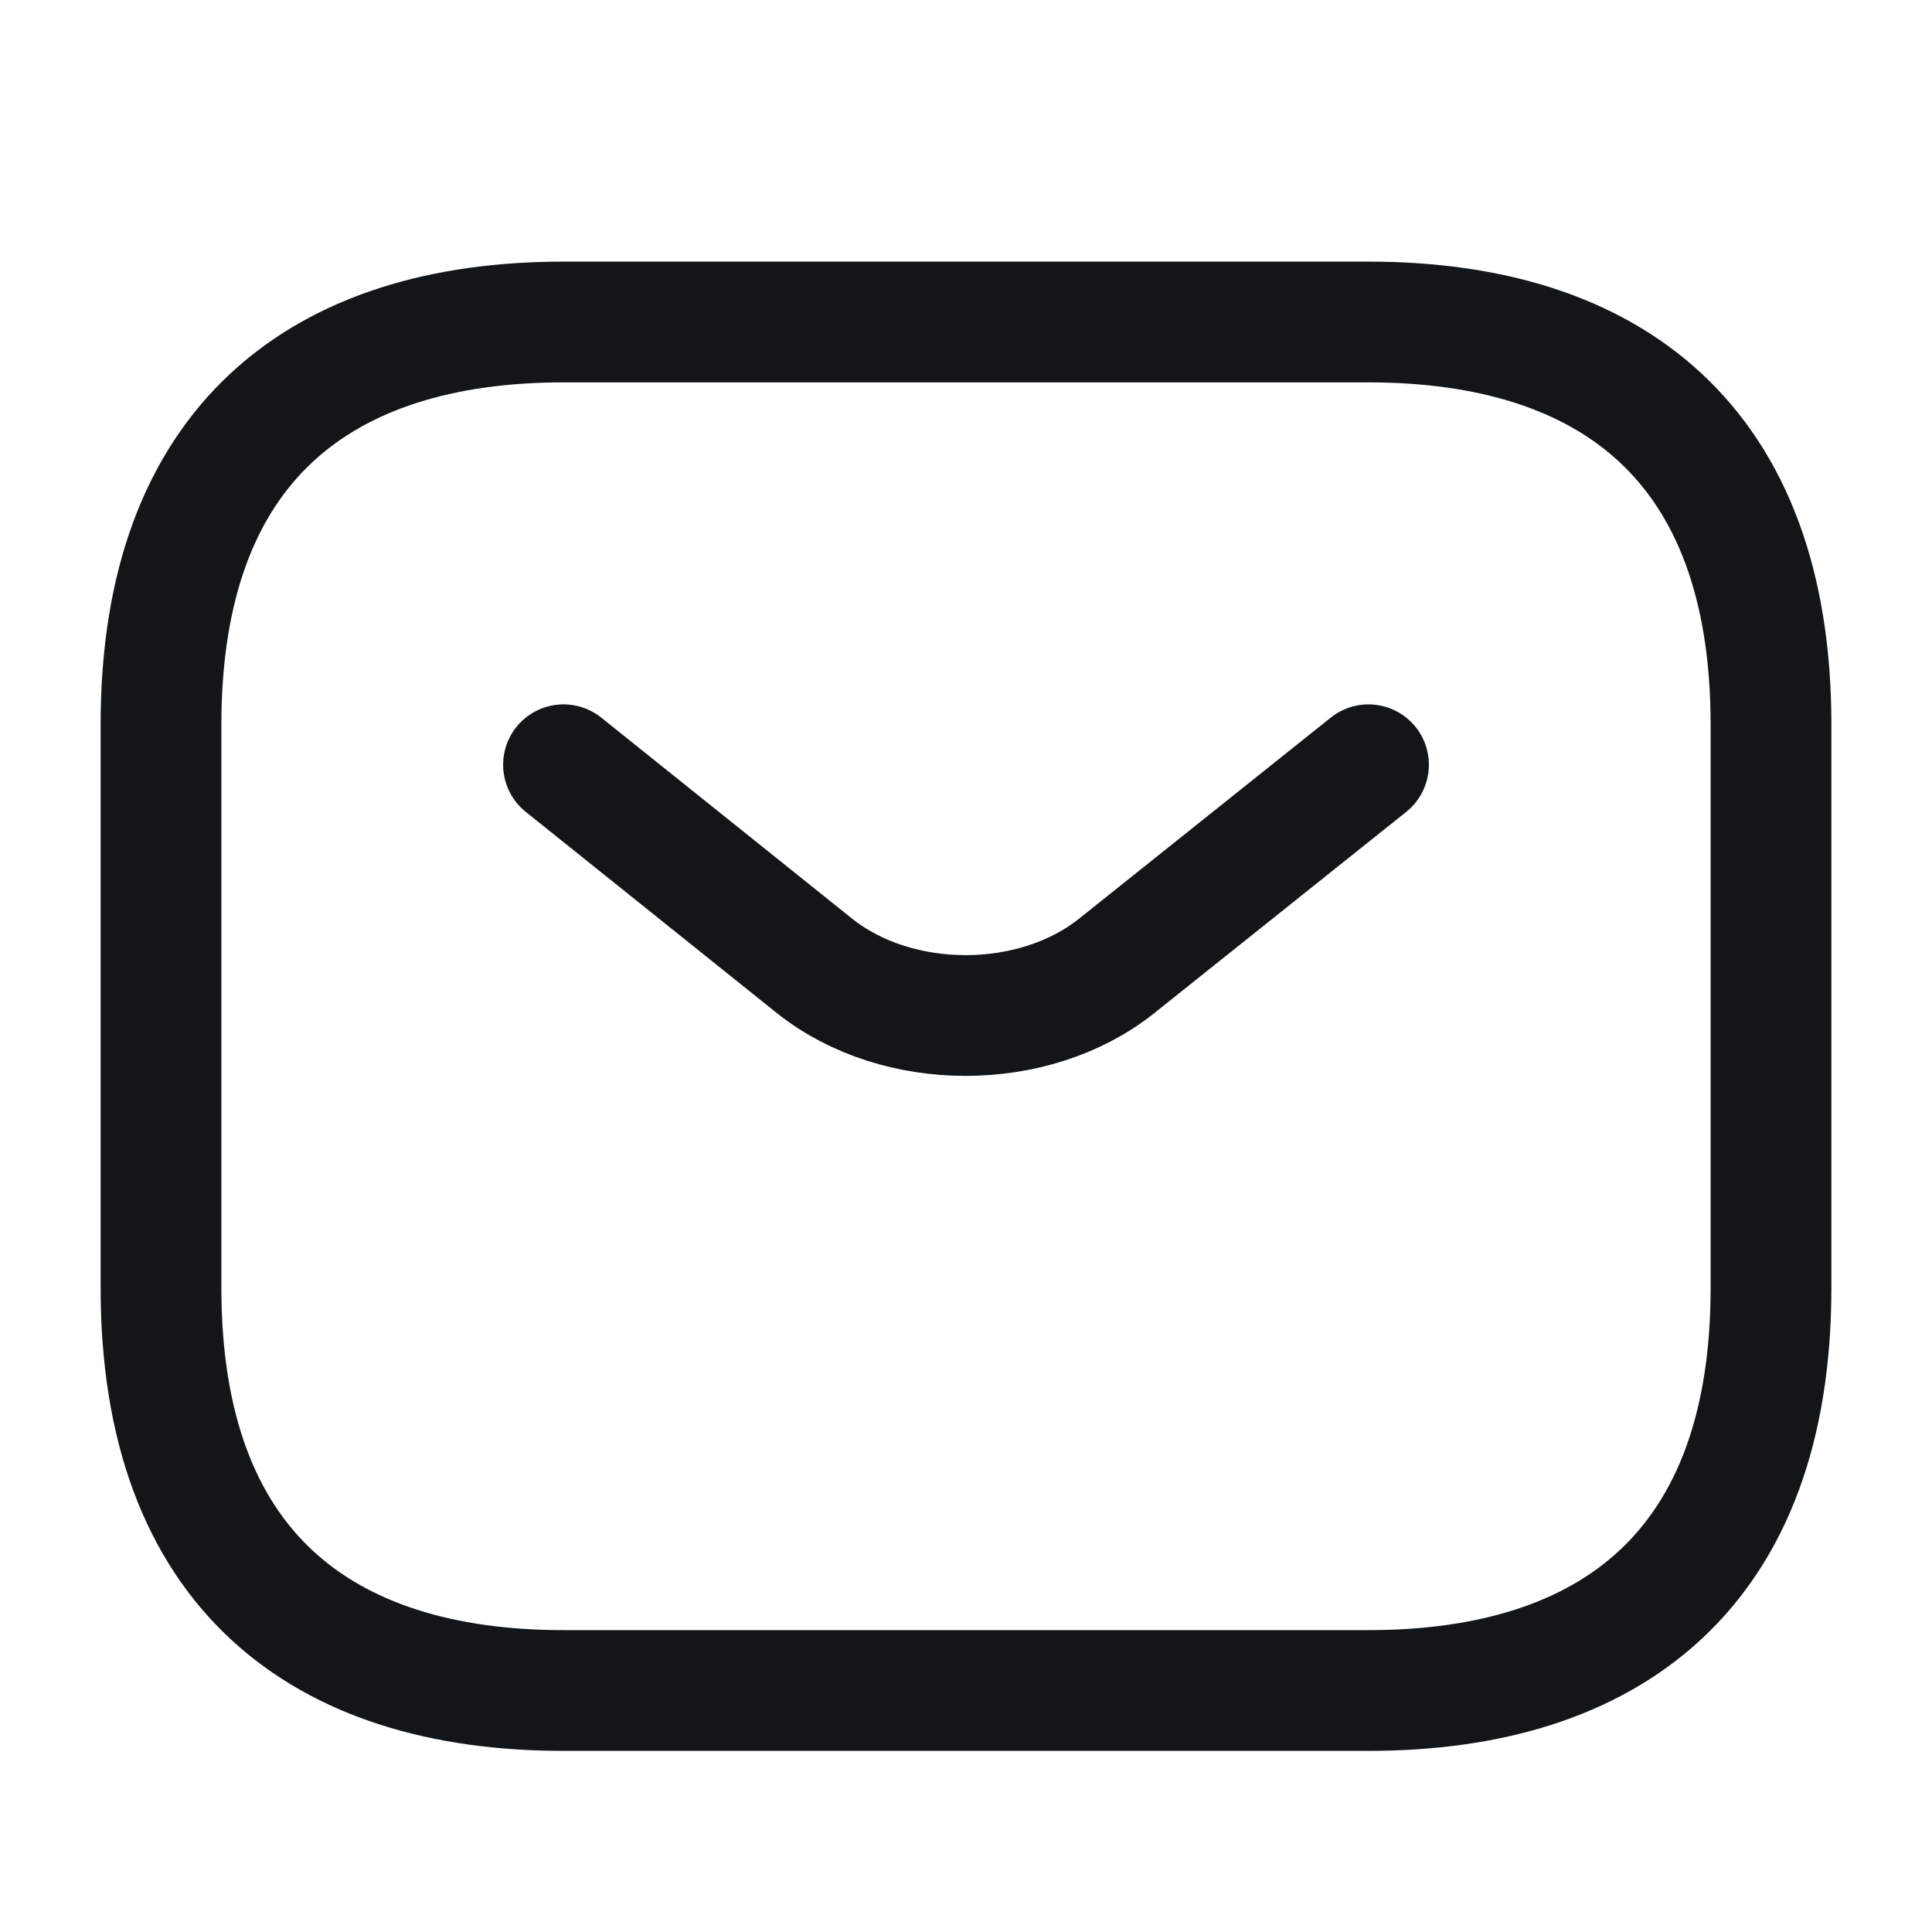 <svg width="24" height="24" viewBox="0 0 24 24" xmlns="http://www.w3.org/2000/svg"><g stroke="#121619" stroke-width="1.5" fill="none" fill-rule="evenodd" stroke-linecap="round" stroke-linejoin="round"><path d="M17 21H7c-3 0-5-1.5-5-5V9c0-3.5 2-5 5-5h10c3 0 5 1.5 5 5v7c0 3.5-2 5-5 5Z"/><path d="M17 9.5 13.87 12c-1.03.82-2.72.82-3.75 0L7 9.5"/></g></svg>